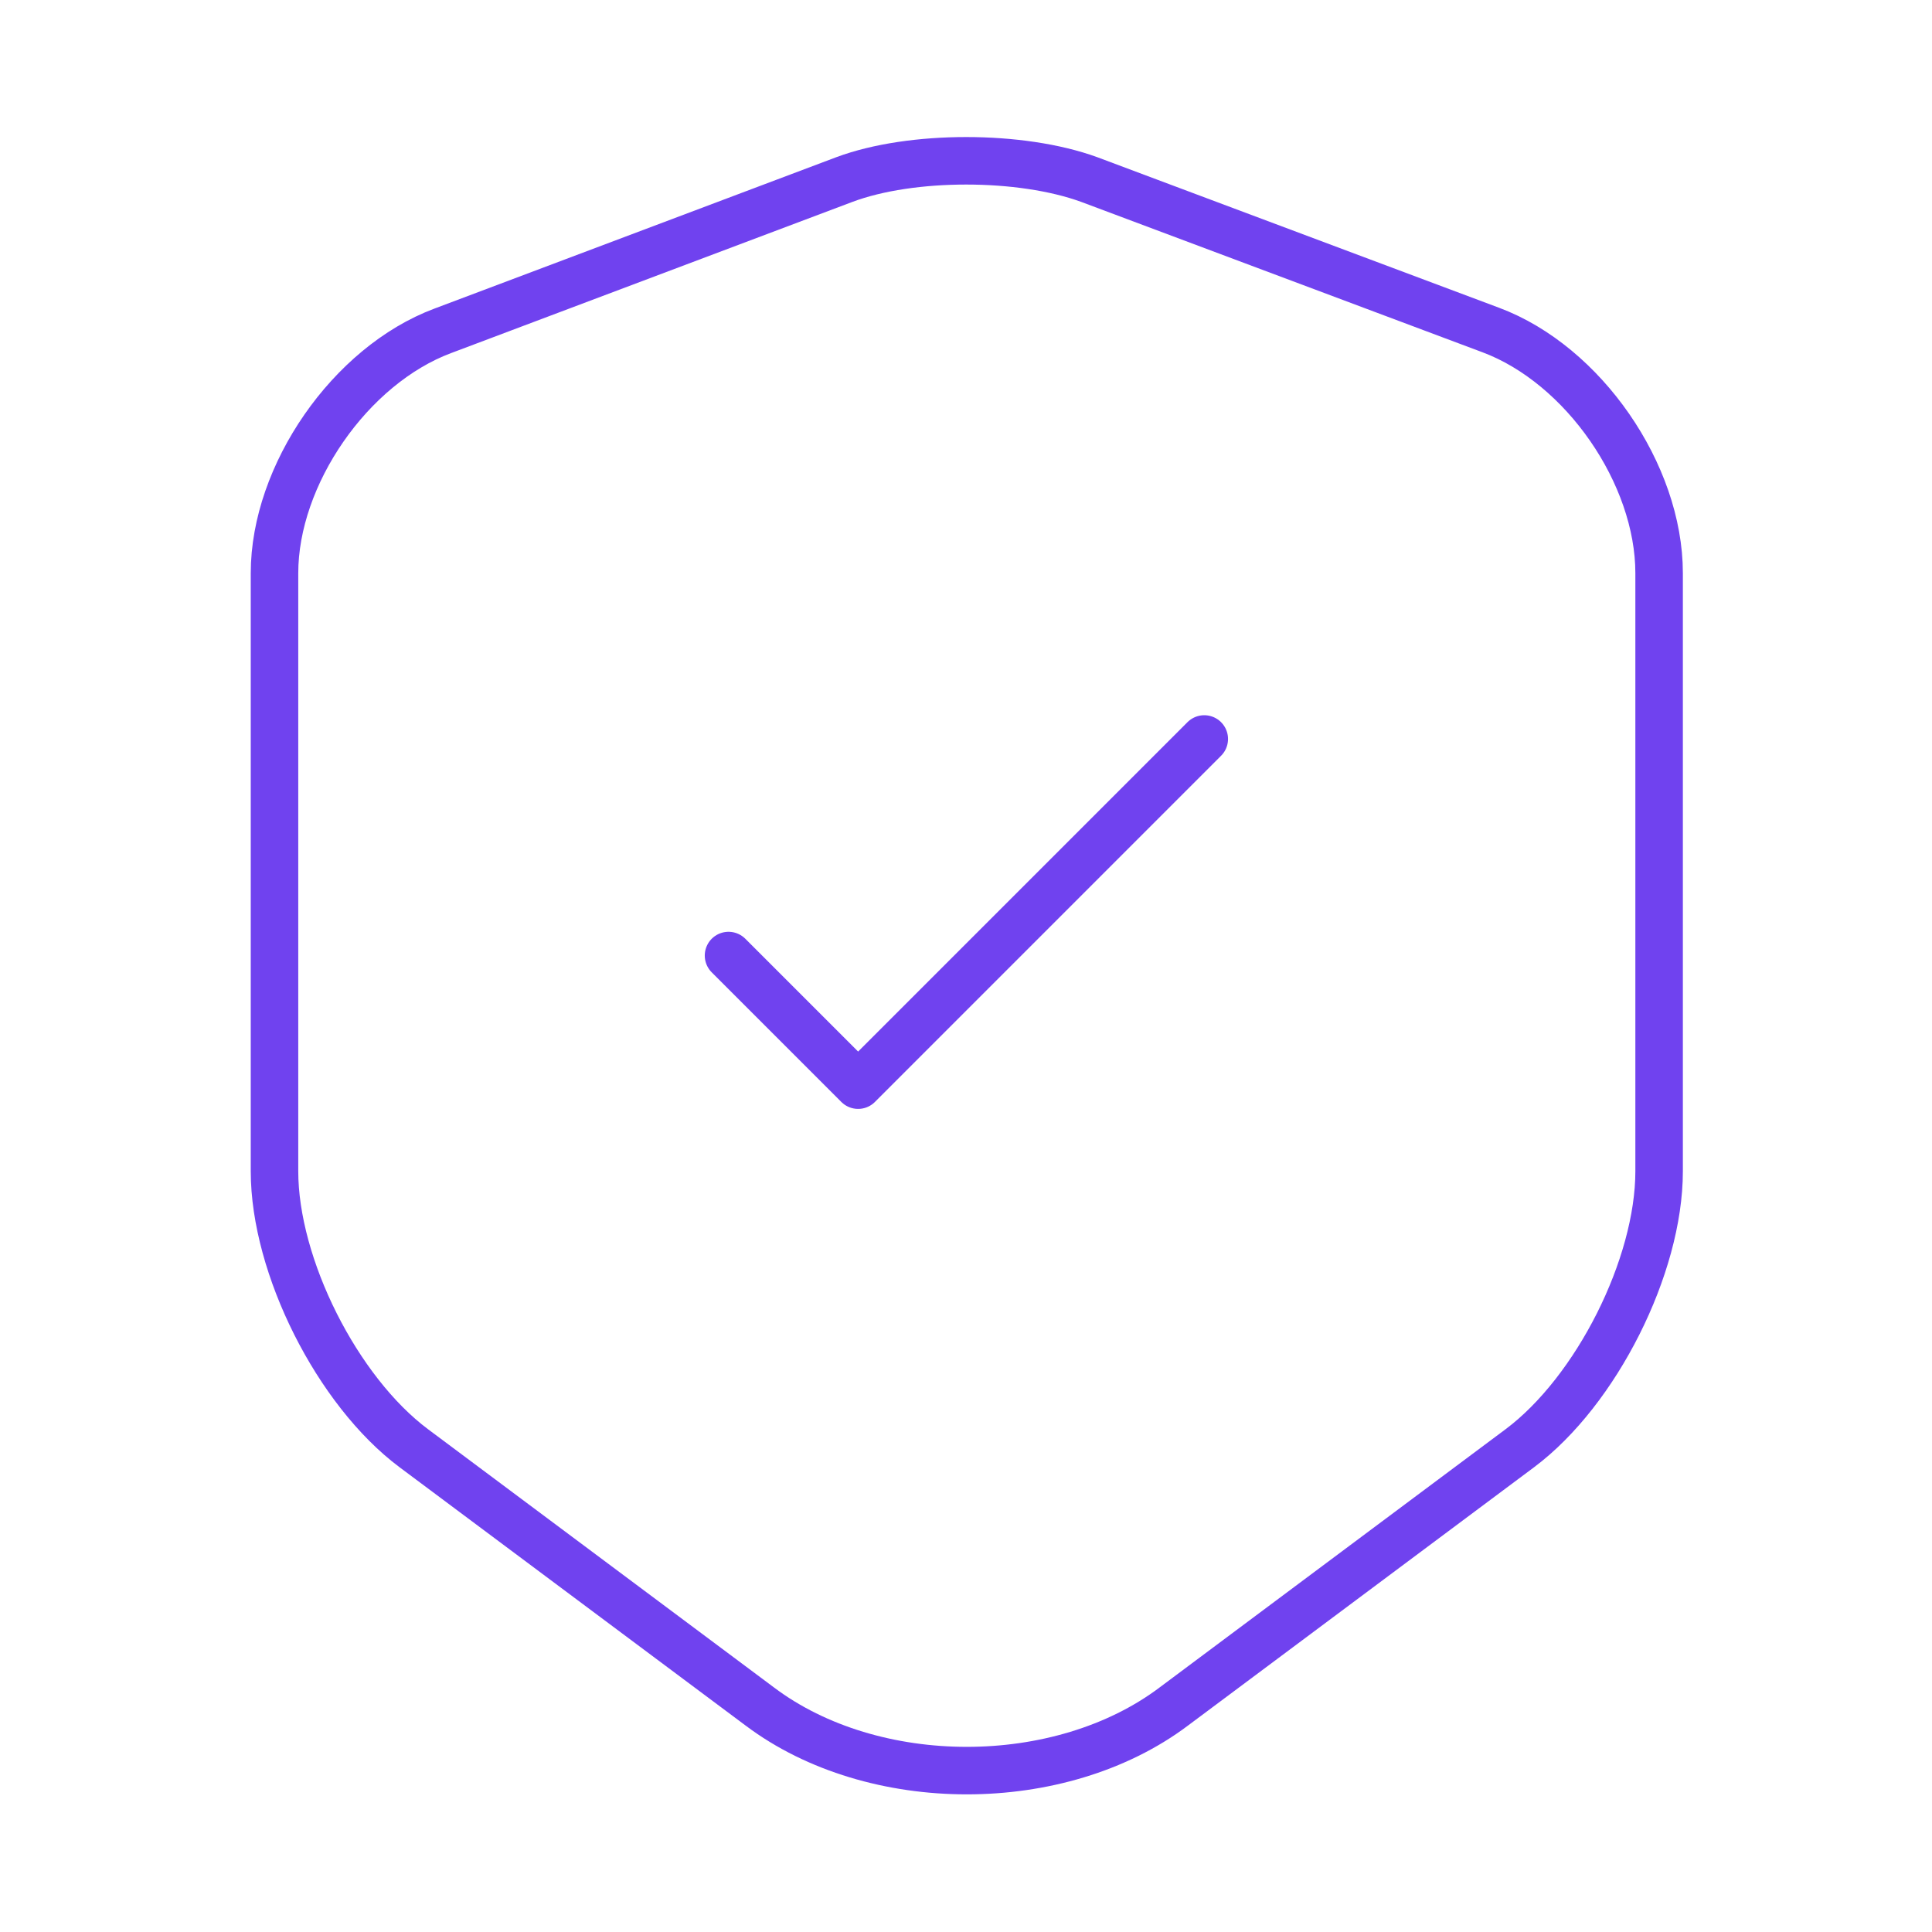 <svg width="61" height="61" viewBox="0 0 61 61" fill="none" xmlns="http://www.w3.org/2000/svg">
<path d="M26.662 5.668L13.979 10.446C11.056 11.539 8.667 14.996 8.667 18.097V36.981C8.667 39.98 10.649 43.92 13.064 45.725L23.993 53.883C27.577 56.578 33.474 56.578 37.057 53.883L47.987 45.725C50.401 43.92 52.384 39.98 52.384 36.981V18.097C52.384 14.97 49.995 11.514 47.072 10.421L34.389 5.668C32.228 4.88 28.772 4.88 26.662 5.668Z" stroke="#7042EF" stroke-width="1.5" stroke-linecap="round" stroke-linejoin="round"/>
<path d="M23.002 30.17L27.094 34.262L38.023 23.332" stroke="#7042EF" stroke-width="1.5" stroke-linecap="round" stroke-linejoin="round"/>
</svg>
